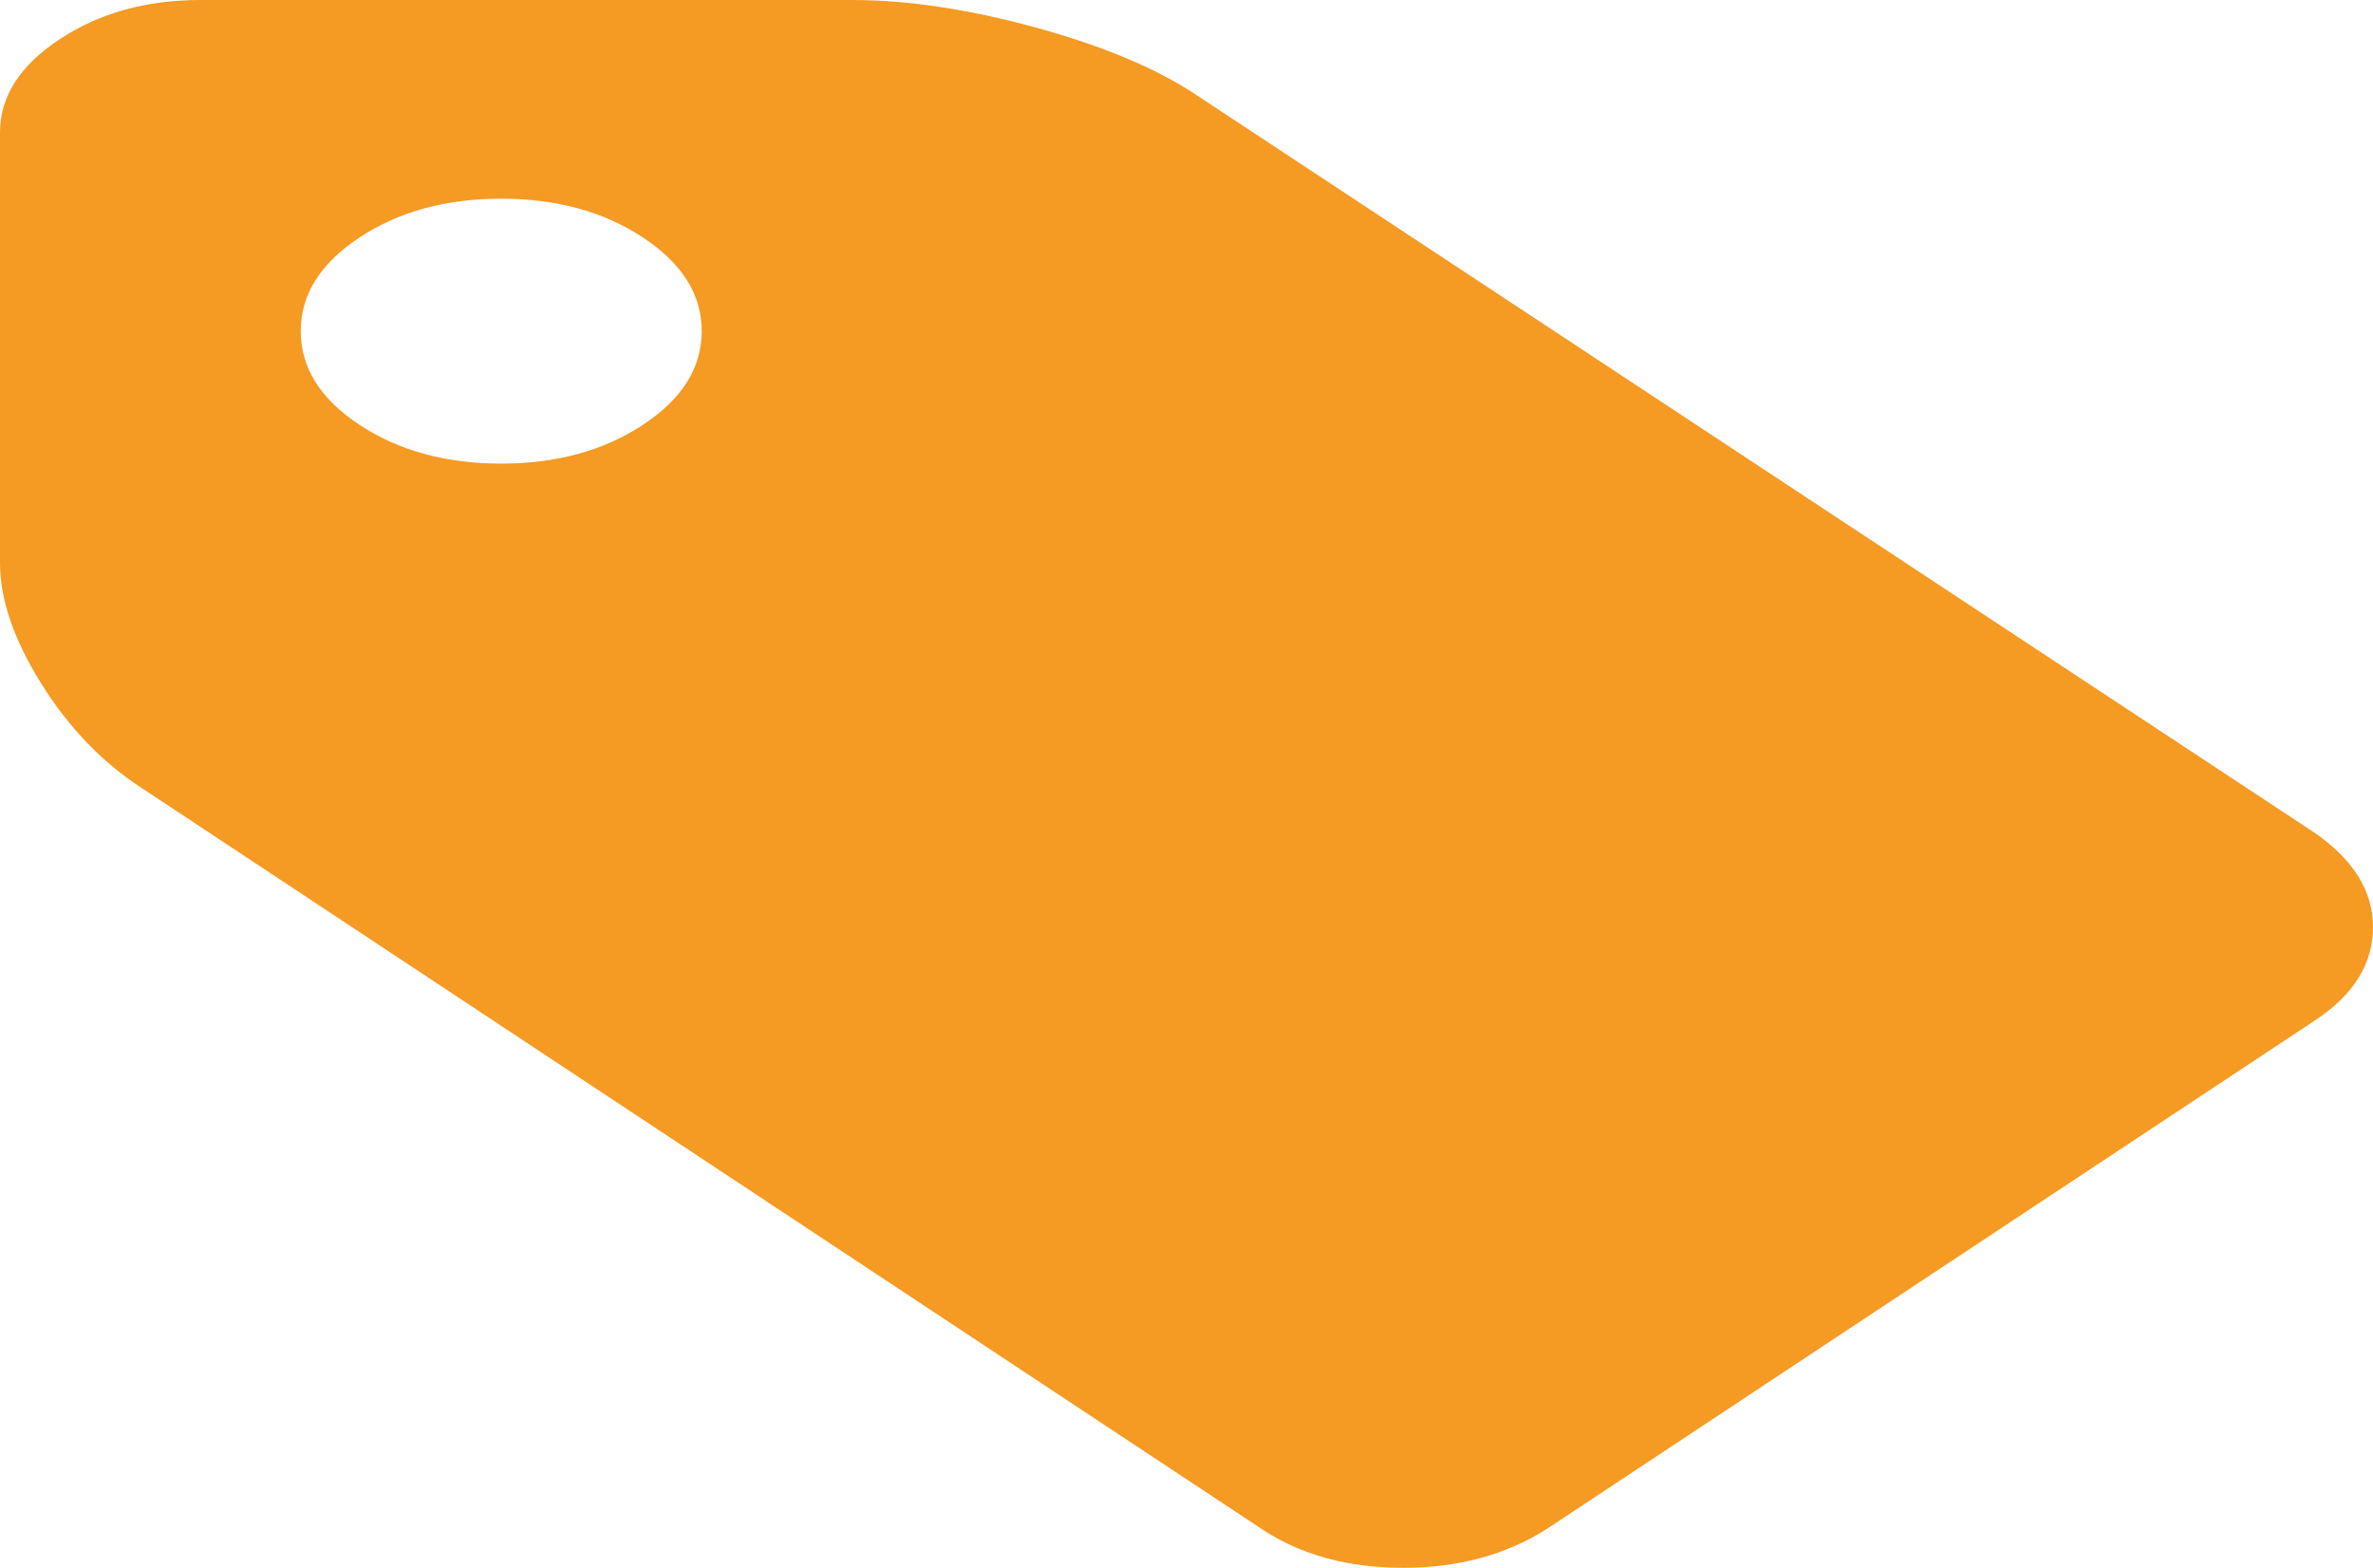 ﻿<?xml version="1.0" encoding="utf-8"?>
<svg version="1.1" xmlns:xlink="http://www.w3.org/1999/xlink" width="56px" height="37px" xmlns="http://www.w3.org/2000/svg">
  <g transform="matrix(1 0 0 1 -201 -232 )">
    <path d="M 15.174 10.025  C 16.098 9.415  16.56 8.678  16.56 7.815  C 16.56 6.952  16.098 6.216  15.174 5.605  C 14.25 4.994  13.134 4.689  11.828 4.689  C 10.522 4.689  9.407 4.994  8.483 5.605  C 7.559 6.216  7.097 6.952  7.097 7.815  C 7.097 8.678  7.559 9.415  8.483 10.025  C 9.407 10.636  10.522 10.941  11.828 10.941  C 13.134 10.941  14.25 10.636  15.174 10.025  Z M 54.632 19.66  C 55.544 20.295  56 21.036  56 21.883  C 56 22.745  55.544 23.478  54.632 24.081  L 36.483 36.096  C 35.522 36.699  34.401 37  33.119 37  C 31.813 37  30.705 36.699  29.793 36.096  L 3.364 18.61  C 2.427 18.007  1.633 17.185  0.98 16.143  C 0.327 15.101  0 14.149  0 13.286  L 0 3.126  C 0 2.279  0.468 1.547  1.405 0.928  C 2.341 0.309  3.45 0  4.731 0  L 20.108 0  C 21.414 0  22.856 0.216  24.433 0.647  C 26.01 1.079  27.267 1.604  28.203 2.222  L 54.632 19.66  Z " fill-rule="nonzero" fill="#f59a23" stroke="none" transform="matrix(1 0 0 1 201 232 )" />
  </g>
</svg>